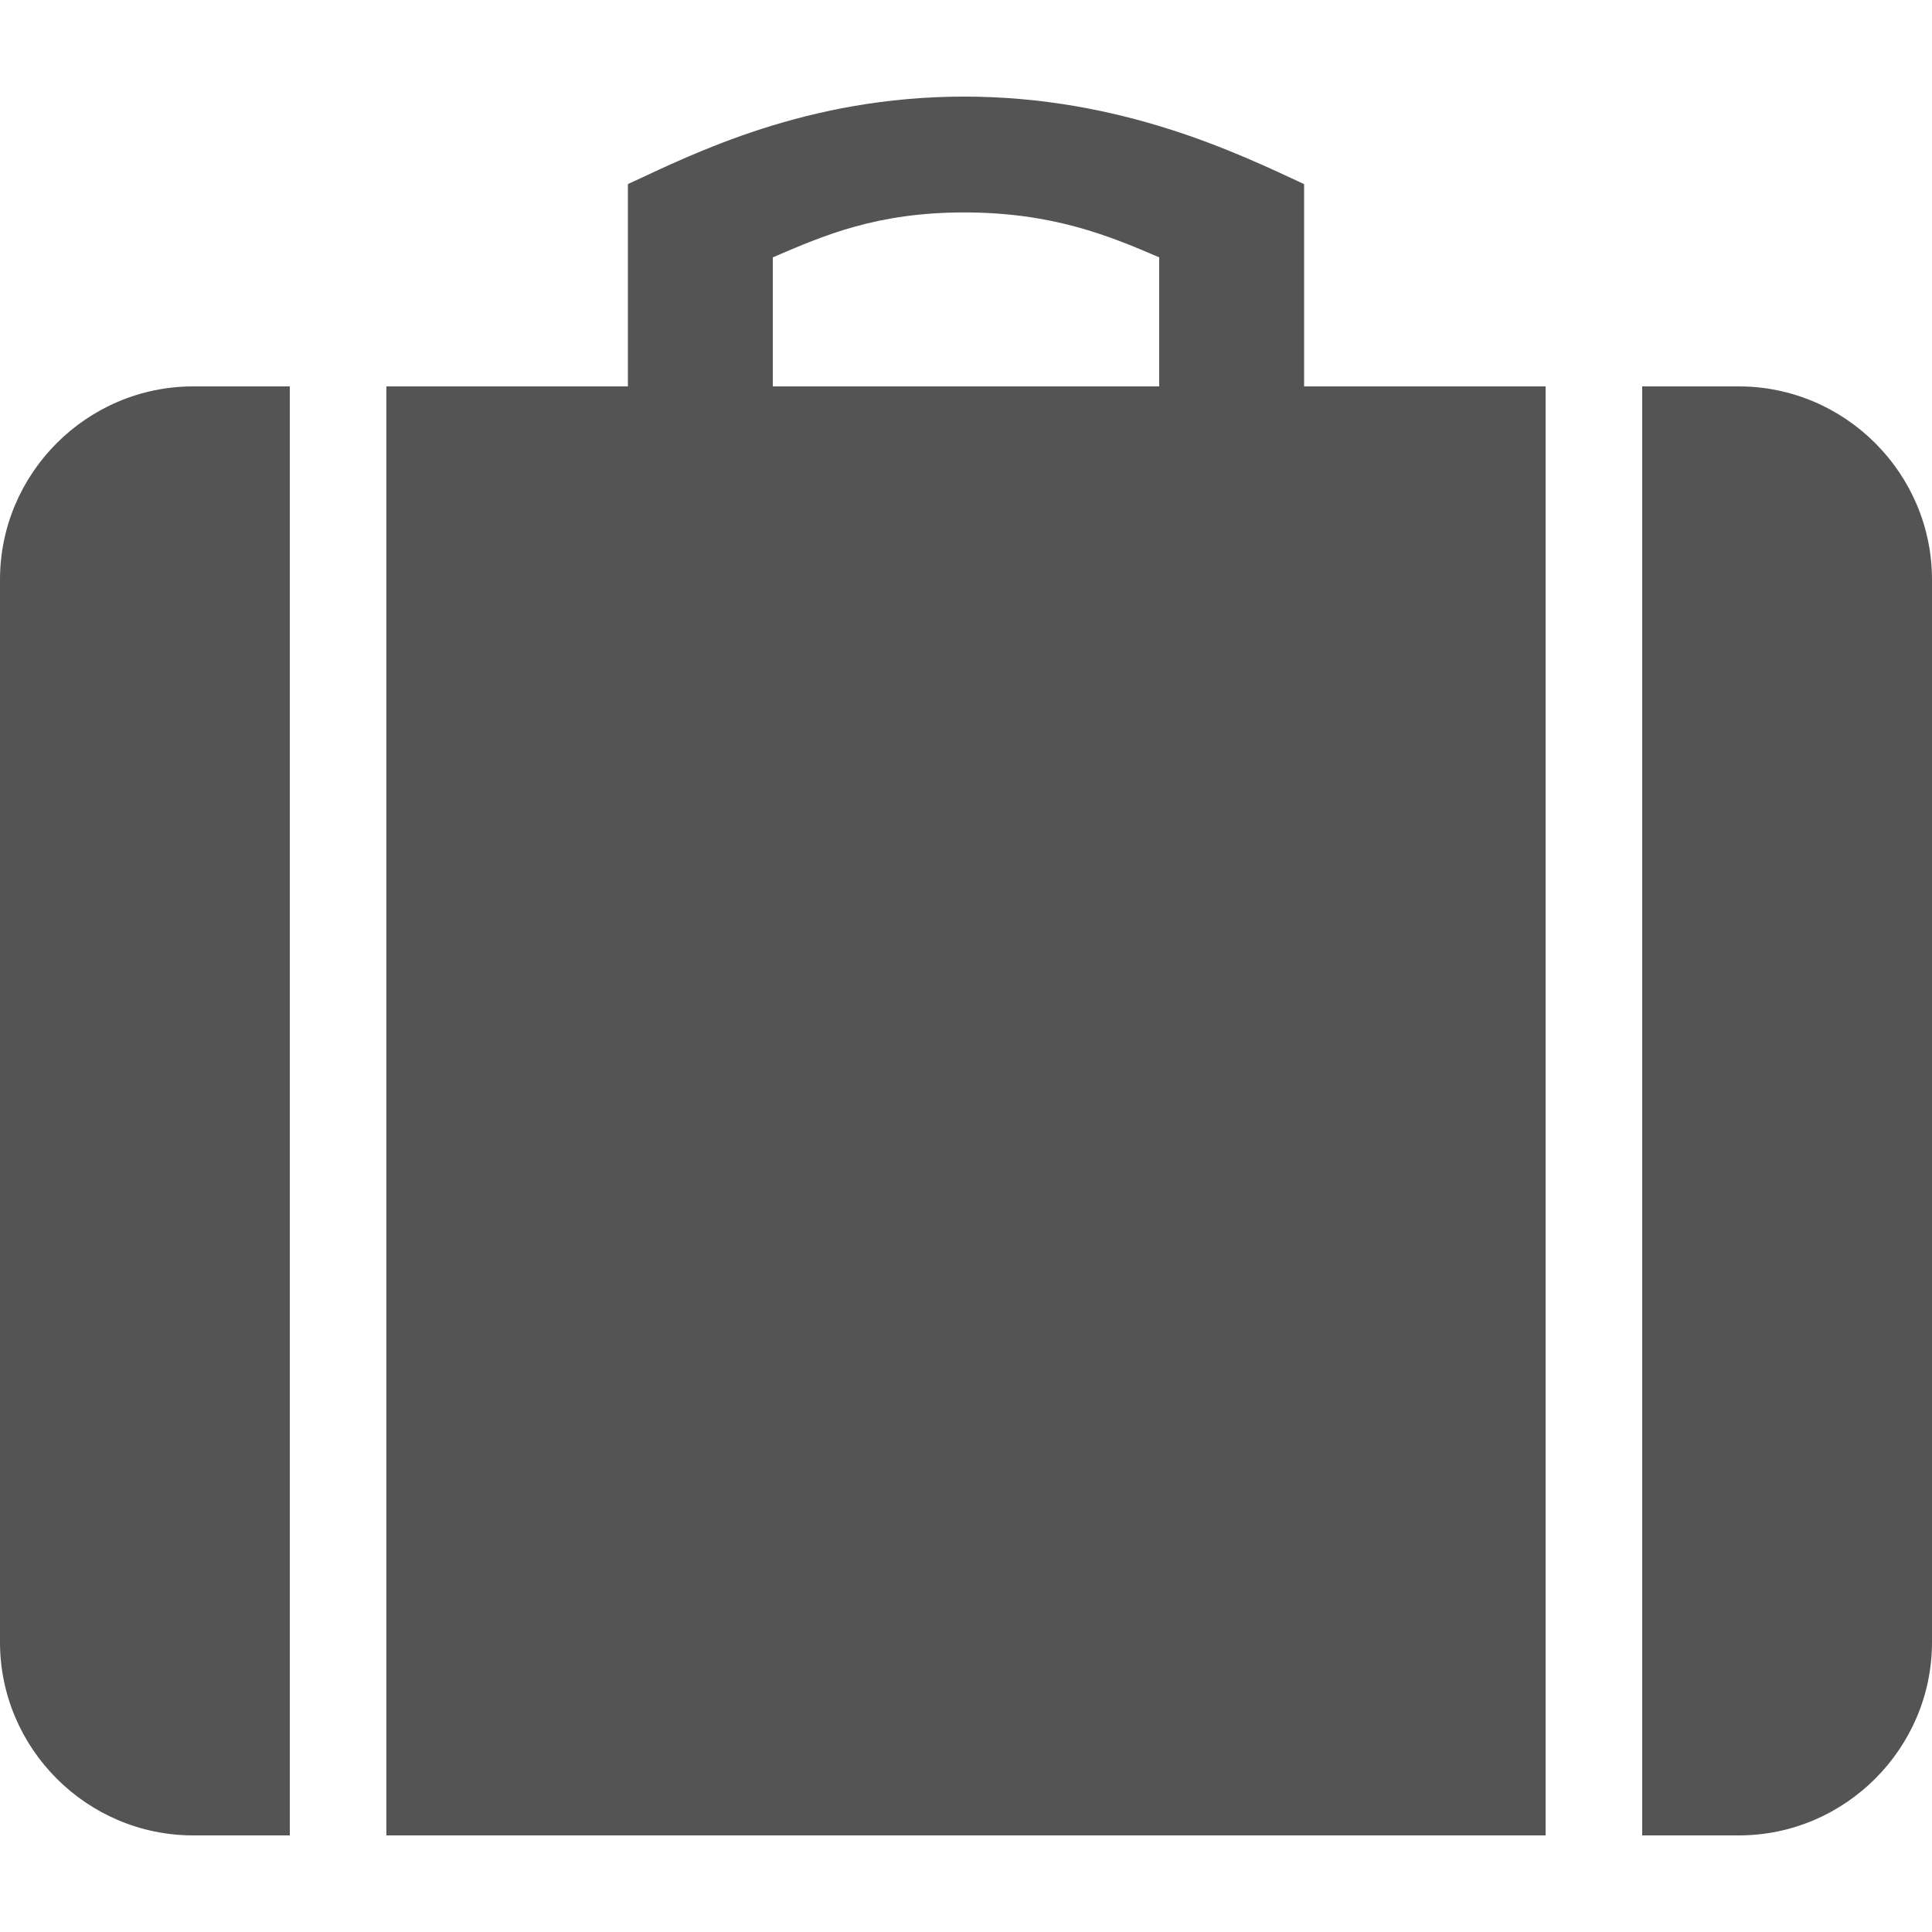 <svg width="24" height="24" viewBox="0 0 24 24" fill="none" xmlns="http://www.w3.org/2000/svg">
<g id="entypo:suitcase">
<path id="Vector" d="M21.6 4.8H20.4V22.8H21.6C22.92 22.8 24 21.72 24 20.4V7.2C24 5.88 22.92 4.8 21.6 4.8ZM0 7.2V20.4C0 21.72 1.079 22.8 2.4 22.8H3.6V4.8H2.4C1.079 4.8 0 5.88 0 7.2ZM16.2 2.287C15.383 1.908 13.933 1.2 11.977 1.2C10.018 1.2 8.617 1.908 7.8 2.287V4.8H4.8V22.8H19.2V4.8H16.2V2.287ZM14.4 4.8H9.6V3.197C10.241 2.921 10.894 2.639 11.977 2.639C13.06 2.639 13.76 2.92 14.4 3.197V4.8Z" fill="#545454"/>
</g>
</svg>
